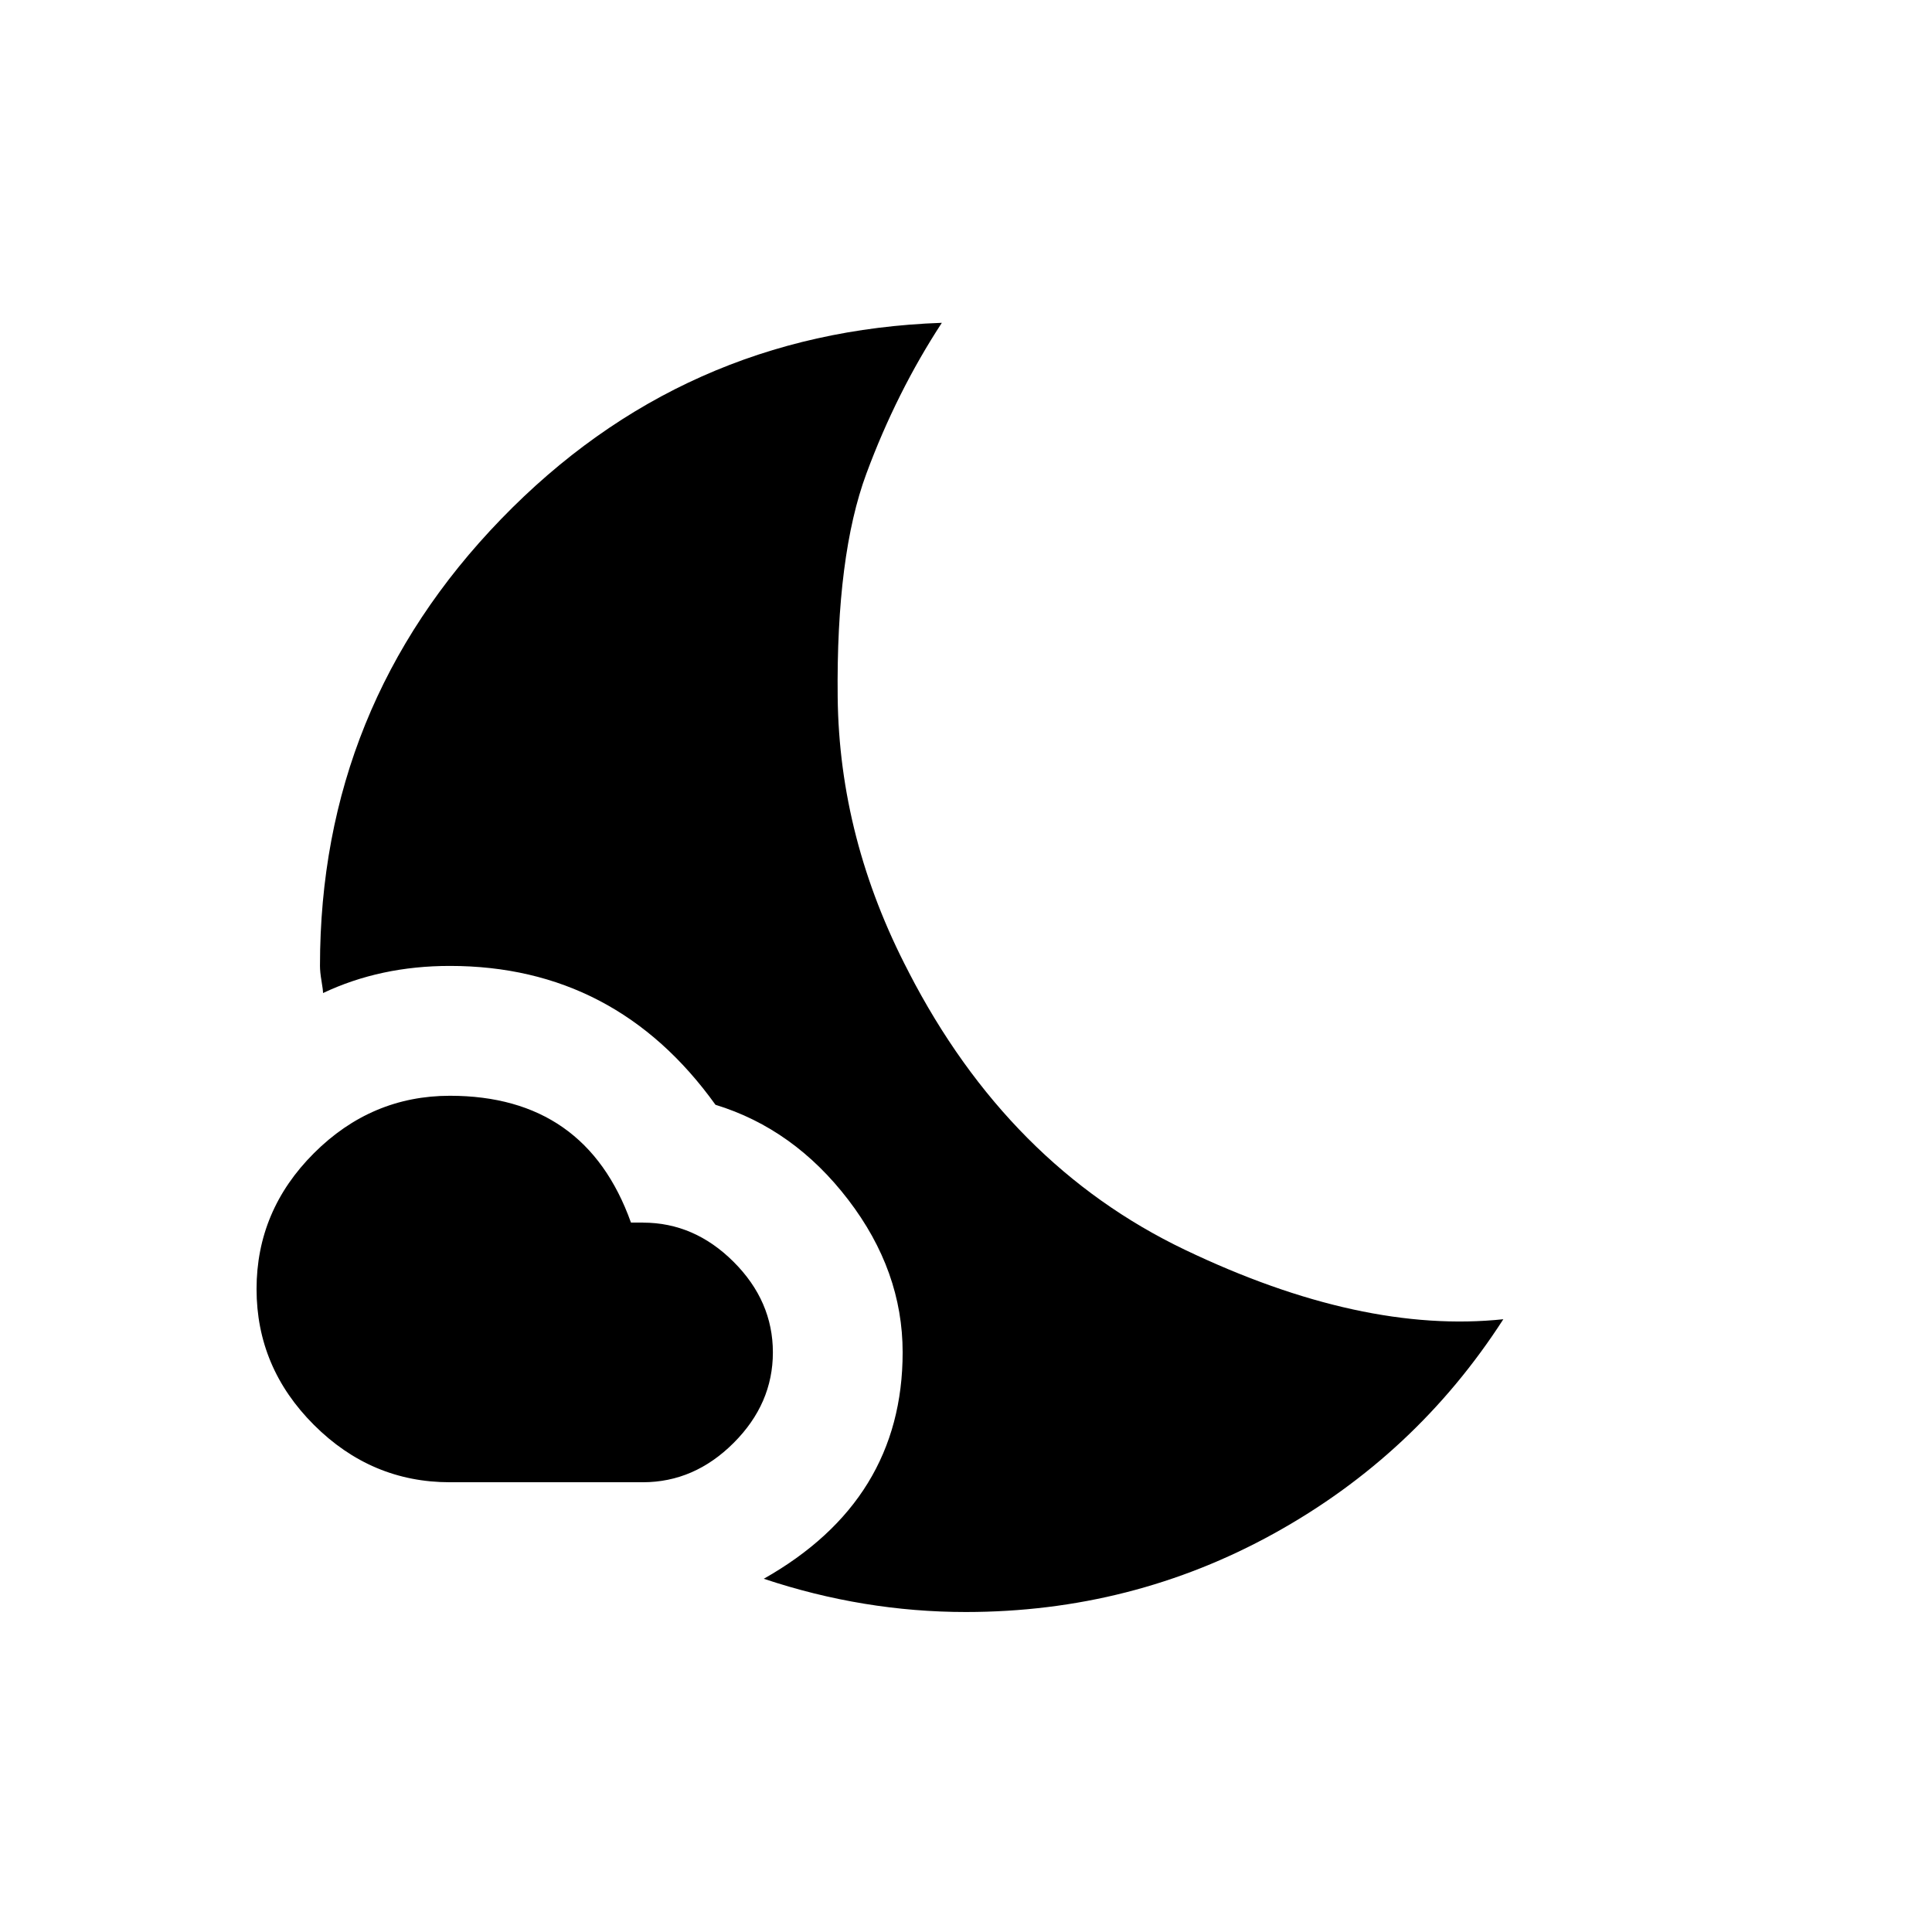 <!-- Generated by IcoMoon.io -->
<svg version="1.1" xmlns="http://www.w3.org/2000/svg" width="24" height="24" viewBox="0 0 24 24">
<title>nights_stay</title>
<path d="M7.988 15.188q0.637 0 1.125 0.487t0.488 1.125-0.488 1.125-1.125 0.488h-2.4q-0.975 0-1.688-0.712t-0.713-1.688 0.713-1.688 1.688-0.713q1.687 0 2.25 1.575h0.15zM11.288 12.075q1.237 2.4 3.431 3.45t3.956 0.863q-1.087 1.688-2.85 2.662t-3.825 0.975q-1.275 0-2.512-0.413 1.725-0.975 1.725-2.813 0-1.012-0.675-1.894t-1.65-1.181q-1.238-1.725-3.3-1.725-0.863 0-1.575 0.337 0-0.038-0.019-0.15t-0.019-0.188q0-3.225 2.25-5.55t5.475-2.438q-0.563 0.862-0.938 1.875t-0.356 2.775 0.881 3.412z"></path>
</svg>
